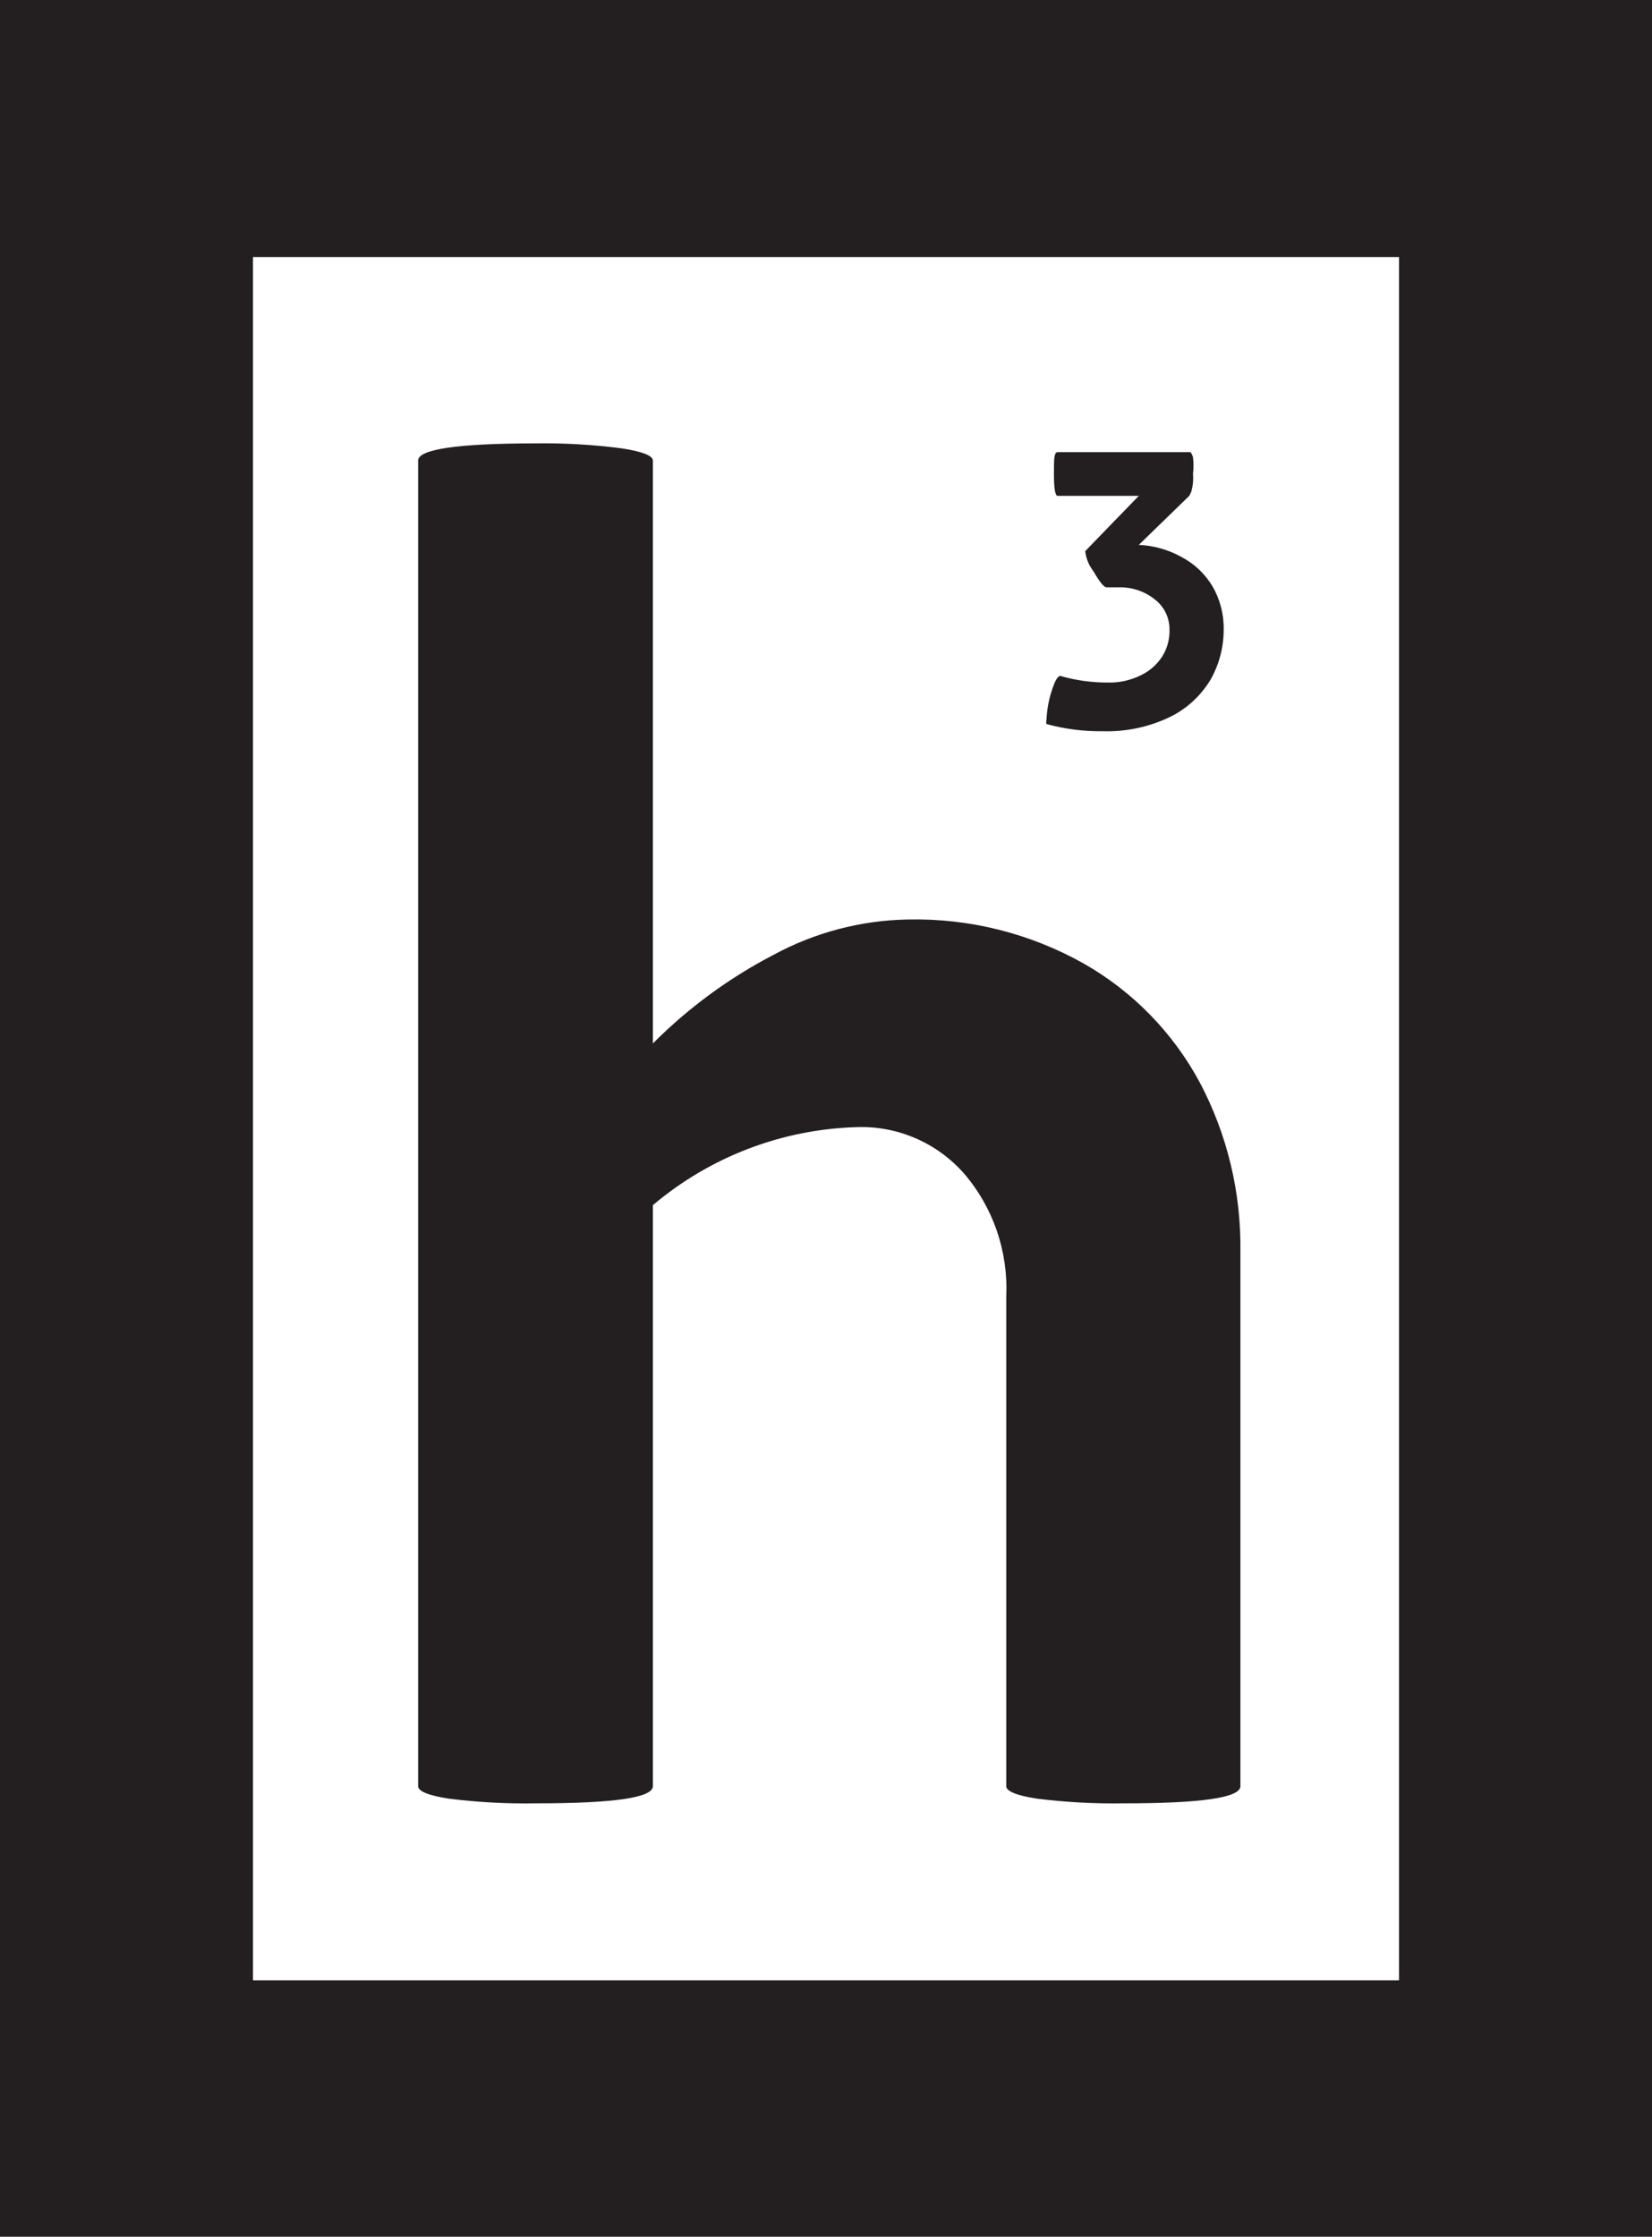     <svg width="65" height="88" viewBox="0 0 40 54" fill="none" xmlns="http://www.w3.org/2000/svg">
                        <g clip-path="url(#clip0)">
                            <path d="M37.375 51.37H2.625V2.646H37.375V51.37Z" stroke="#231F20"
                                stroke-width="7" stroke-miterlimit="10" />
                            <path
                                d="M10.874 43.471C10.371 43.395 10.124 43.289 10.124 43.168V11.074C10.124 10.802 11.069 10.658 12.958 10.658C13.66 10.647 14.362 10.688 15.058 10.779C15.546 10.854 15.808 10.953 15.808 11.074V25.186C16.668 24.323 17.654 23.599 18.733 23.039C19.734 22.497 20.85 22.204 21.987 22.185C23.473 22.153 24.941 22.521 26.239 23.251C27.427 23.925 28.401 24.924 29.051 26.131C29.714 27.386 30.052 28.79 30.034 30.213V43.168C30.034 43.448 29.089 43.584 27.199 43.584C26.502 43.595 25.806 43.557 25.114 43.471C24.612 43.395 24.364 43.289 24.364 43.168V31.316C24.415 30.232 24.053 29.169 23.352 28.346C23.028 27.975 22.627 27.681 22.177 27.485C21.727 27.289 21.24 27.195 20.75 27.212C18.938 27.262 17.197 27.928 15.808 29.101V43.168C15.808 43.448 14.863 43.584 12.973 43.584C12.272 43.596 11.57 43.558 10.874 43.471V43.471Z"
                                fill="#231F20" />
                            <path
                                d="M25.339 17.453C25.33 17.419 25.33 17.382 25.339 17.348C25.349 17.124 25.386 16.903 25.452 16.69C25.534 16.425 25.602 16.289 25.677 16.289C26.045 16.395 26.426 16.448 26.809 16.448C27.089 16.458 27.367 16.398 27.619 16.274C27.834 16.173 28.015 16.013 28.144 15.813C28.259 15.627 28.319 15.412 28.317 15.193C28.322 15.048 28.293 14.903 28.232 14.772C28.17 14.64 28.079 14.526 27.964 14.437C27.717 14.239 27.409 14.135 27.094 14.143H26.794C26.727 14.143 26.622 14.007 26.472 13.749C26.364 13.61 26.296 13.442 26.277 13.266L27.574 11.928H25.609C25.549 11.928 25.519 11.754 25.519 11.399C25.519 11.043 25.519 10.87 25.609 10.87H28.826C28.826 10.87 28.864 10.915 28.886 10.991C28.902 11.126 28.902 11.263 28.886 11.399C28.899 11.546 28.883 11.695 28.841 11.837L28.796 11.928L27.574 13.115C27.937 13.132 28.291 13.232 28.609 13.409C28.919 13.572 29.179 13.818 29.359 14.12C29.543 14.438 29.637 14.802 29.629 15.171C29.629 15.598 29.518 16.017 29.306 16.387C29.069 16.777 28.726 17.09 28.317 17.287C27.811 17.528 27.256 17.644 26.697 17.627C26.238 17.632 25.782 17.574 25.339 17.453V17.453Z"
                                fill="#231F20" />
                        </g>
                        <defs>
                            <clipPath id="clip2">
                                <rect width="40" height="54" fill="white" />
                            </clipPath>
                        </defs>
                    </svg>